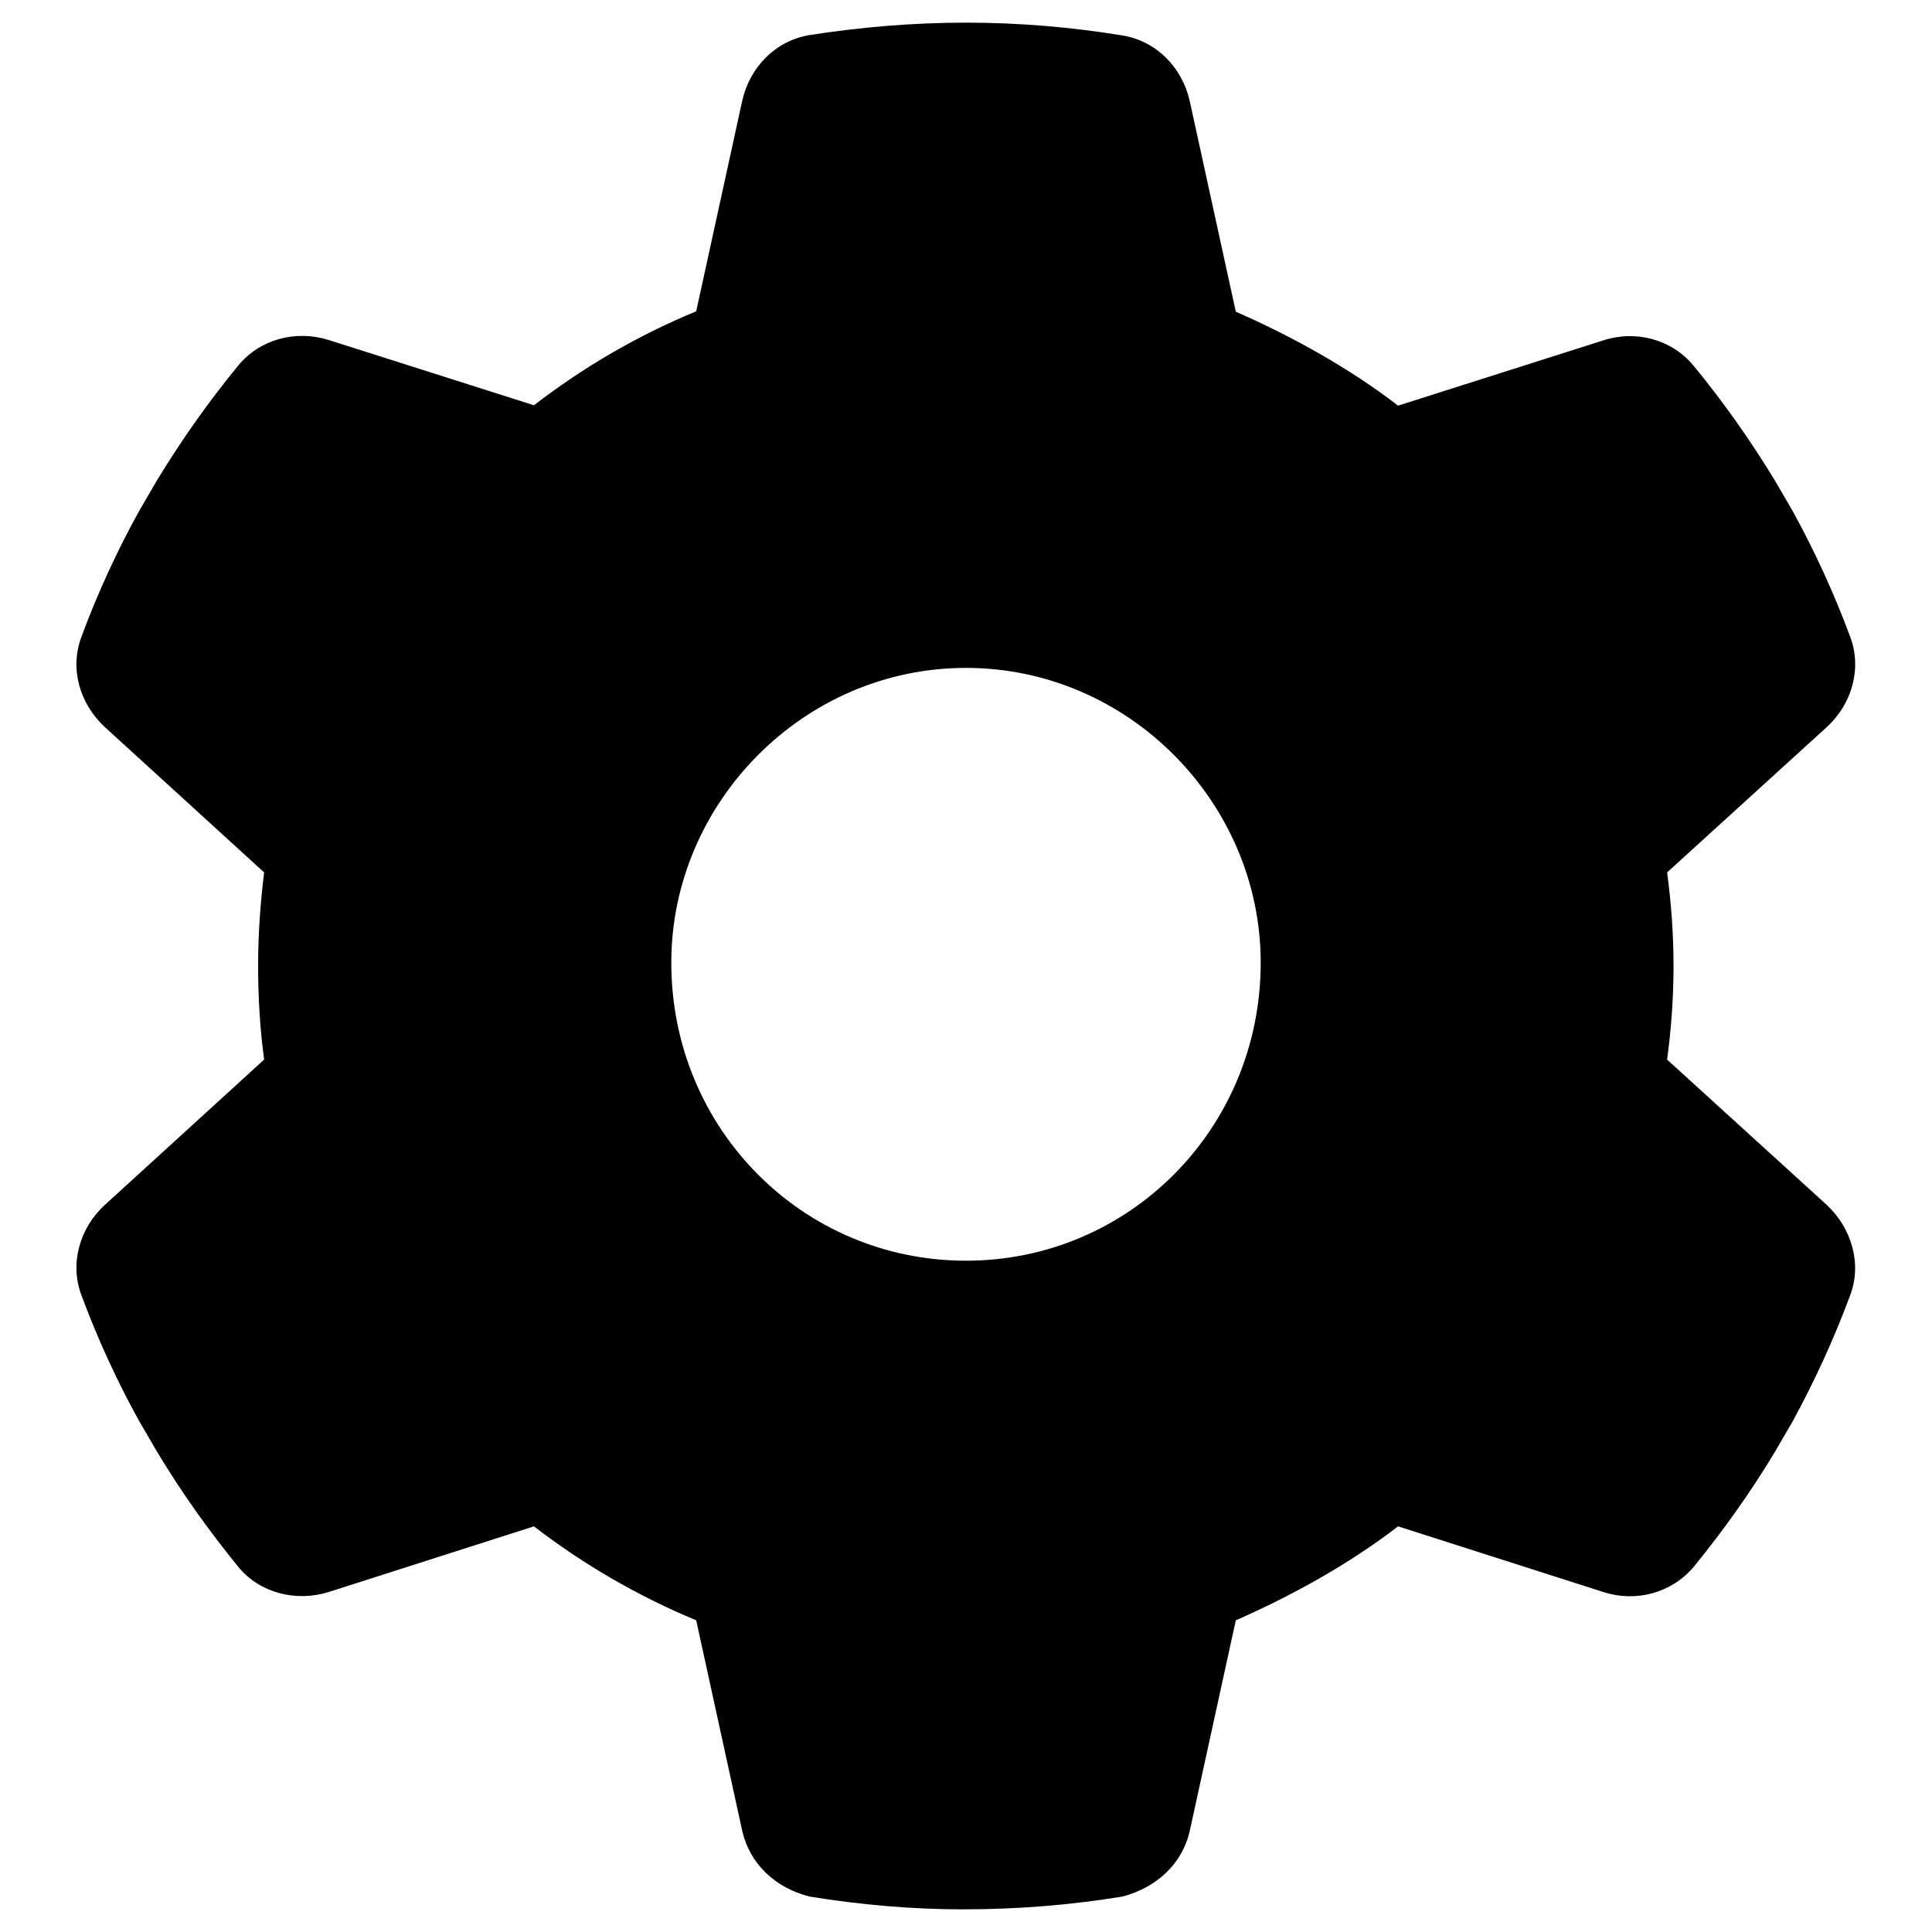 <?xml version="1.0" encoding="utf-8"?>
<!-- Generator: Adobe Illustrator 26.3.1, SVG Export Plug-In . SVG Version: 6.00 Build 0)  -->
<svg version="1.1" id="图层_1" xmlns="http://www.w3.org/2000/svg" xmlns:xlink="http://www.w3.org/1999/xlink" x="0px" y="0px"
	 viewBox="0 0 512 512" style="enable-background:new 0 0 512 512;" xml:space="preserve">
<path d="M490.3,168.7c3.2,8.4,0.5,17.9-6.2,24l-42.3,38.5c1.1,8.1,1.7,16.4,1.7,24.8s-0.6,16.7-1.7,24.8l42.3,38.5
	c6.6,6.2,9.4,15.6,6.2,24c-4.3,11.6-9.5,22.9-15.3,33.5l-4.6,7.9c-6.4,10.7-13.7,20.9-21.6,30.6c-5.9,6.9-15.3,9.4-23.9,6.6
	l-54.4-17.4c-13.1,10.1-28.4,18.5-43,24.9l-12.2,55.8c-2,8.8-8.8,15-17.8,17.4c-13.5,2.2-27.3,3.4-42.4,3.4
	c-13.3,0-27.1-1.2-40.6-3.4c-9-2.3-15.8-8.6-17.8-17.4l-12.2-55.8c-15.4-6.4-29.9-14.8-43-24.9l-54.4,17.4
	c-8.6,2.7-18.2,0.3-23.9-6.6c-7.9-9.7-15.1-19.8-21.6-30.6l-4.6-7.9c-5.9-10.6-11.1-21.9-15.4-33.5c-3.2-8.4-0.5-17.9,6.2-24
	l42.2-38.5c-1.1-8.1-1.6-16.4-1.6-24.8s0.6-16.7,1.6-24.8l-42.2-38.5c-6.7-6.2-9.4-15.5-6.2-24c4.3-11.6,9.5-22.9,15.4-33.5l4.6-7.9
	c6.5-10.7,13.7-20.9,21.6-30.5c5.8-7,15.3-9.4,23.9-6.7l54.4,17.3c13.1-10.1,27.5-18.5,43-24.9l12.2-55.8c2-8.9,8.8-15.9,17.8-17.4
	C228,7.2,241.8,6,256,6s28,1.2,41.5,3.4c9,1.5,15.8,8.5,17.8,17.4l12.2,55.8c14.6,6.4,29.9,14.8,43,24.9l54.4-17.3
	c8.6-2.8,18.1-0.3,23.9,6.7c7.9,9.6,15.1,19.8,21.6,30.5l4.6,7.9C480.8,145.8,486,157.1,490.3,168.7L490.3,168.7z M256,334.1
	c43.2,0,78.1-35,78.1-79c0-42.3-35-78.1-78.1-78.1s-78.1,35.8-78.1,78.1C177.9,299.2,212.8,334.1,256,334.1z"/>
</svg>
